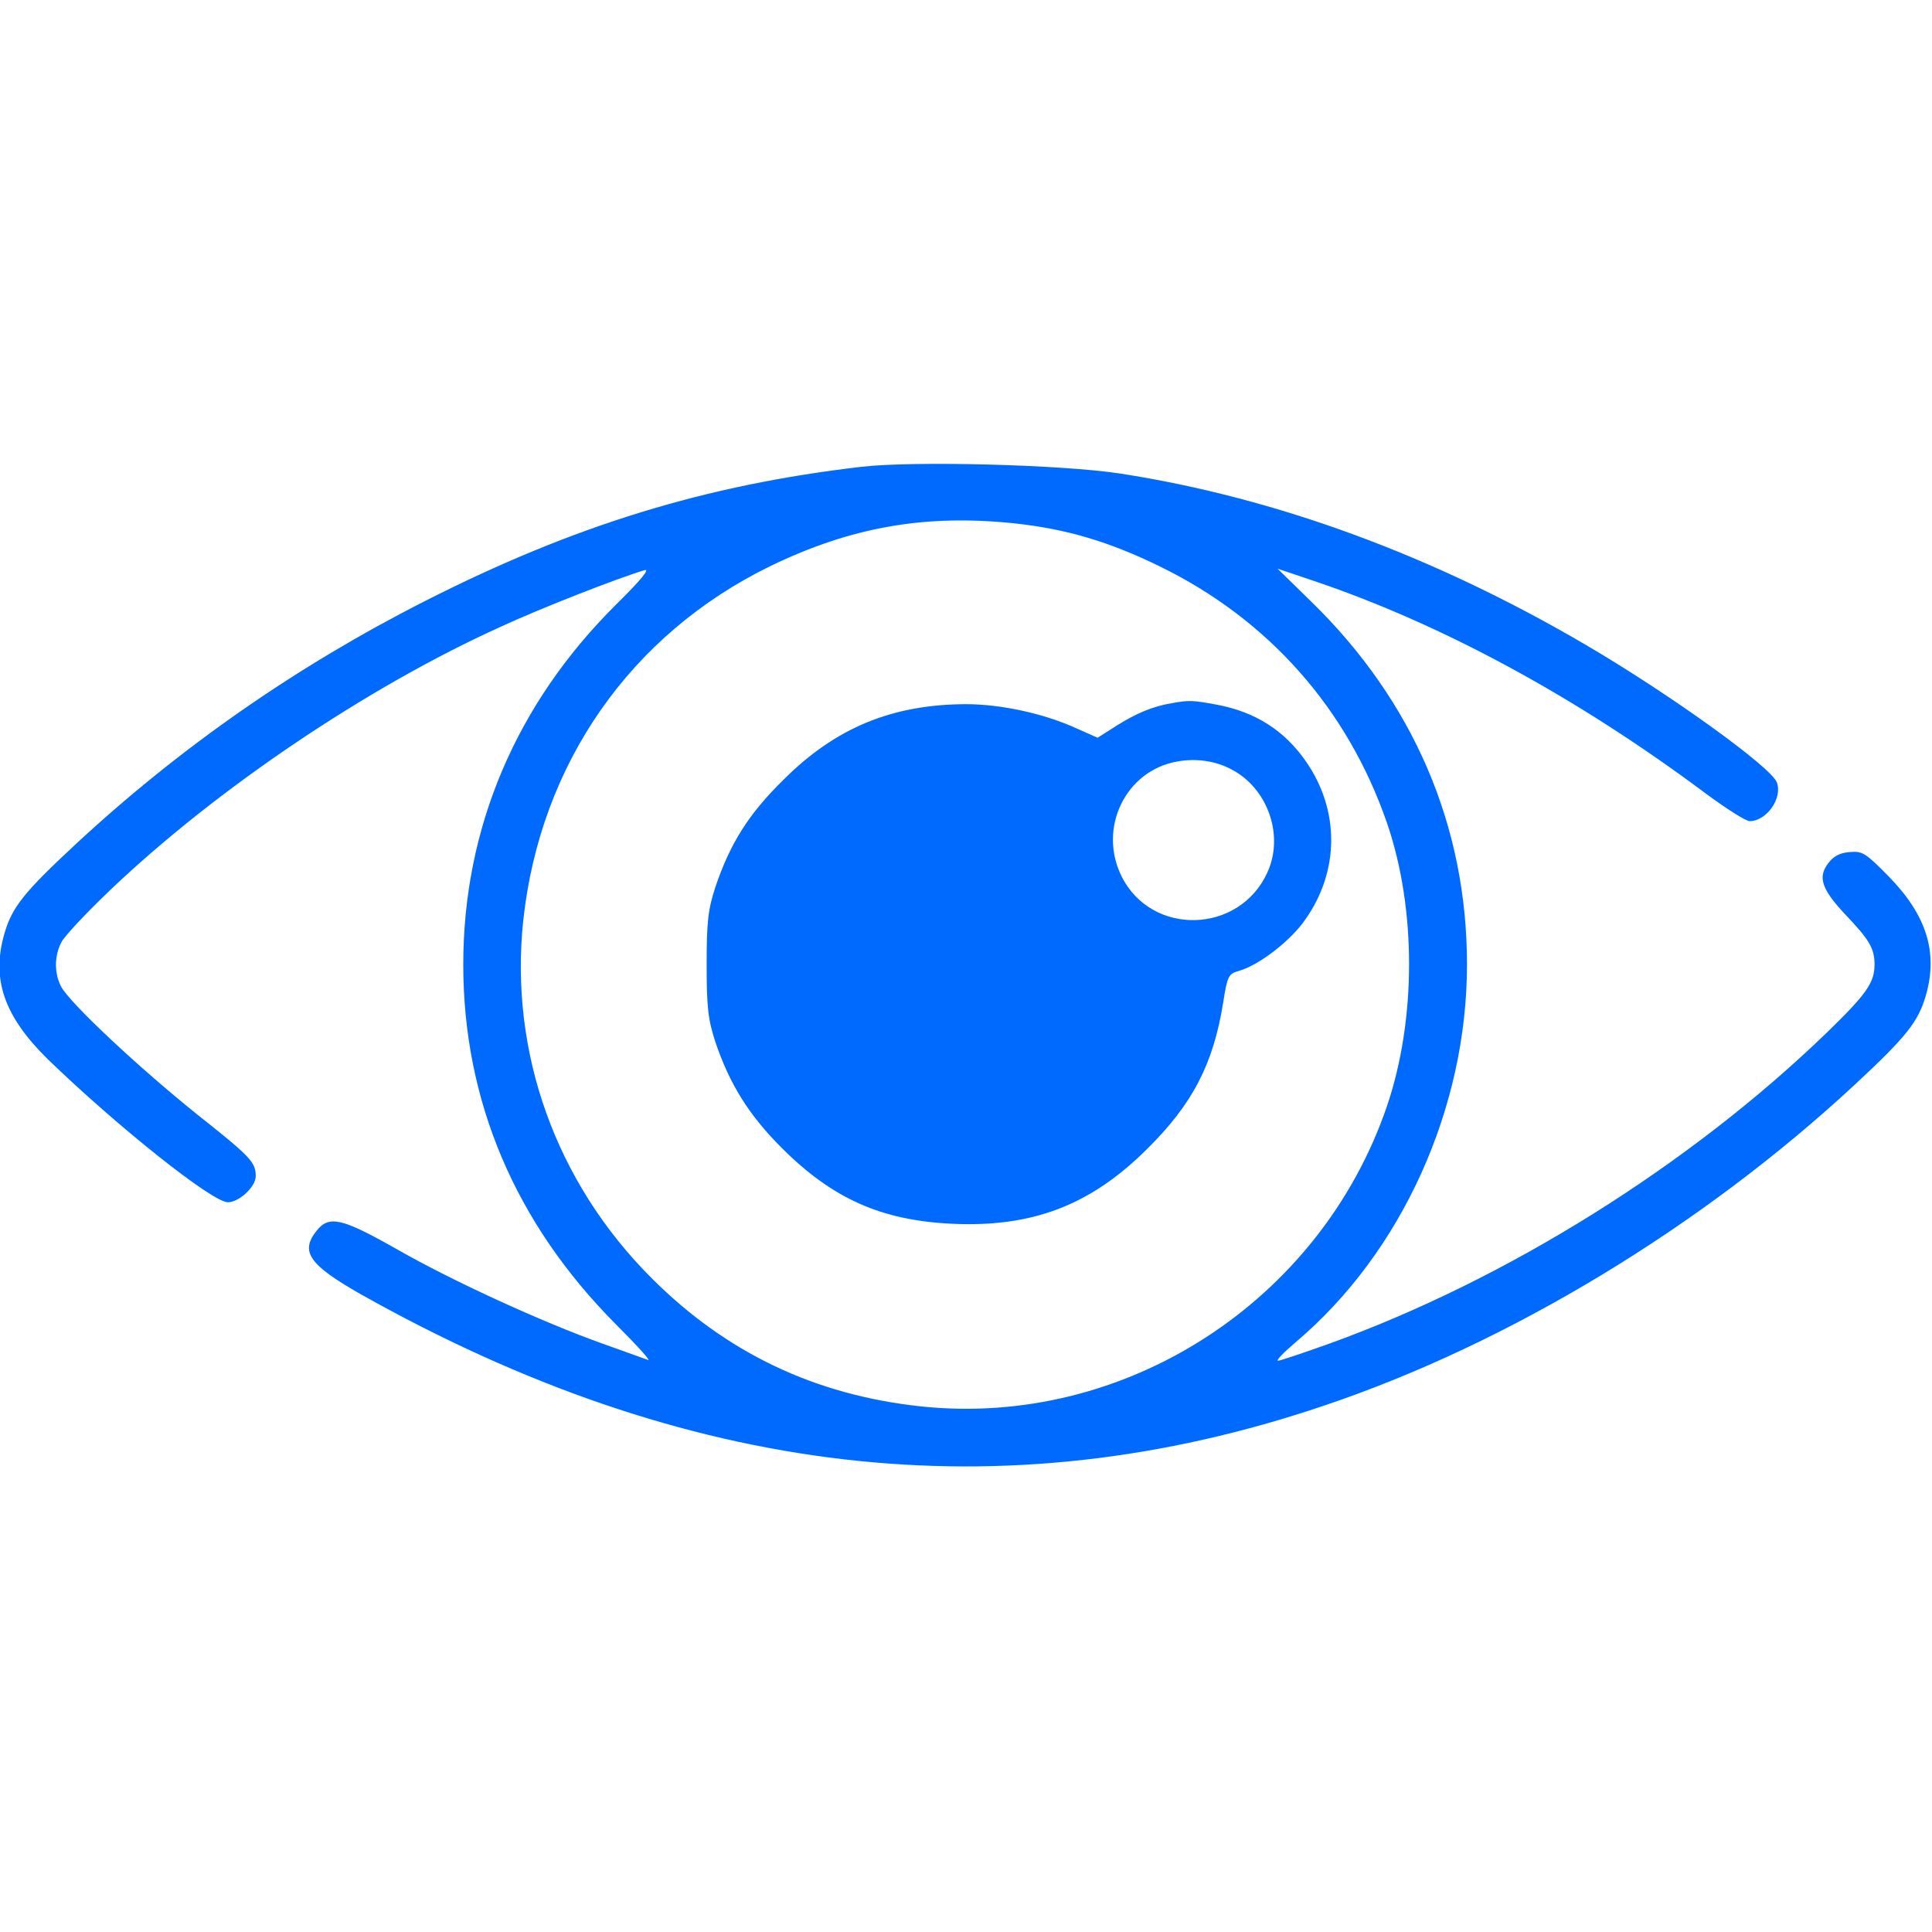 <?xml version="1.0" encoding="utf-8"?>
<!-- Generator: Adobe Illustrator 25.4.1, SVG Export Plug-In . SVG Version: 6.00 Build 0)  -->
<svg version="1.1" id="Layer_1" xmlns="http://www.w3.org/2000/svg" xmlns:xlink="http://www.w3.org/1999/xlink" x="0px" y="0px"
	 viewBox="0 0 512 512" style="enable-background:new 0 0 512 512;" xml:space="preserve">
<style type="text/css">
	.st0{display:none;}
	.st1{display:inline;}
	.st2{fill:#006AFF;}
</style>
<g transform="translate(0,512) scale(0.1,-0.1)" class="st0">
	<path class="st1" d="M2320,3874c-14-2-65-9-115-15c-708-86-1481-485-2027-1047c-236-243-236-261,0-504c526-541,1204-903,1938-1035
		c137-24,171-27,429-27c293-1,340,3,579,50c516,102,1051,361,1521,737c132,106,426,400,454,454c47,93,25,137-157,325
		c-570,586-1337,972-2107,1058C2752,3879,2377,3882,2320,3874z M2765,3561c383-79,681-364,787-752c19-72,23-109,23-249
		s-4-177-23-249c-101-371-376-647-741-743c-97-25-299-35-401-19c-505,78-870,502-870,1011c0,498,350,917,845,1008
		C2474,3585,2667,3581,2765,3561z M3915,3214c248-137,540-352,740-546l110-106l-55-57c-190-197-518-442-798-599
		c-128-72-296-150-286-133c5,6,27,41,50,77c93,146,161,322,189,490c19,122,19,330-1,445c-29,168-97,342-188,485c-23,36-45,71-50,77
		C3617,3363,3786,3285,3915,3214z M1490,3345c0-2-20-35-44-72c-63-99-103-181-141-296c-47-141-65-257-65-417c0-264,67-496,204-710
		c23-36,45-70,49-77c11-17-184,76-321,153c-249,141-518,342-712,531l-105,103l95,93c260,254,622,506,943,658
		C1475,3349,1490,3354,1490,3345z"/>
	<path class="st1" d="M2433,3055c-226-61-383-264-383-495c0-279,231-510,510-510c329,0,577,318,495,635
		C2984,2957,2699,3126,2433,3055z M2638,2754c78-32,132-111,132-194c0-113-97-210-210-210c-146,0-250,155-194,288
		C2410,2745,2534,2798,2638,2754z"/>
</g>
<g transform="translate(0,512) scale(0.1,-0.1)">
	<path class="st2" d="M2282.7,3882.9c-412-48-761-155-1155-355c-341-173-650-388-927-645c-139-129-169-168-189-237
		c-35-121-1-219,115-333c185-179,436-379,477-379c30,0,74,41,74,69c0,37-13,51-153,162c-156,125-341,298-363,341c-18,35-18,81,1,117
		c7,15,66,78,129,138c280,267,681,538,1035,698c108,50,308,128,381,150c16,5-8-25-75-91c-265-263-405-592-405-954s138-686,405-954
		c55-55,93-97,85-94s-62,22-120,43c-160,57-398,166-545,250c-148,84-181,91-214,49c-44-55-19-90,116-167c863-486,1703-584,2554-296
		c491,165,1002,475,1406,850c139,129,169,168,189,237c33,114,2,213-99,316c-61,62-69,67-103,64c-26-2-43-11-57-30
		c-28-37-17-69,47-137c63-66,76-89,76-131c0-48-21-78-126-180c-363-351-847-654-1317-824c-70-25-132-46-138-46s15,22,48,50
		c280,237,453,619,453,1000c0,367-142,698-413,962l-89,87l98-33c340-115,697-309,1037-563c54-40,106-73,116-73c45,0,88,61,72,103
		c-16,41-284,234-506,364c-404,237-821,390-1233,454C2813.7,3888.9,2419.7,3898.9,2282.7,3882.9z M2689.7,3732.9
		c137-15,249-48,384-114c287-140,497-376,602-680c78-227,78-520,0-750c-177-519-695-853-1235-796c-281,30-516,142-714,340
		c-254,254-377,598-340,948c45,415,284,758,655,939C2256.7,3723.9,2452.7,3757.9,2689.7,3732.9z"/>
	<path class="st2" d="M3107.7,3256.9c-51-8-96-27-147-59l-52-33l-54,24c-87,40-201,65-296,65c-194-1-344-62-482-200
		c-94-92-142-170-181-285c-19-59-23-90-23-205s4-146,23-205c38-112,88-193,176-281c135-135,264-192,451-201c213-10,367,49,516,197
		c122,120,177,227,203,390c11,70,14,75,41,83c54,15,139,81,177,137c90,128,91,288,2,417c-57,83-135,133-239,152
		C3162.7,3263.9,3151.7,3264.9,3107.7,3256.9z M3263.7,3080.9c96-50,140-175,95-273c-74-163-306-170-386-11c-64,128,10,281,147,305
		C3169.7,3110.9,3220.7,3103.9,3263.7,3080.9z"/>
</g>
<g class="st0">
	<path class="st1" d="M248.6,1.8c-7,4-7.6,6.3-7.6,30.2c0,23.6,0.6,26,6.9,30.2c7.1,4.8,17.5,2,21.3-5.7c1.5-3,1.8-6.5,1.8-24.3
		c0-24-0.8-27-8-30.7C257.9-1.1,253.4-1,248.6,1.8z"/>
	<path class="st1" d="M134.4,22.2c-9.1,2.3-13.1,13.2-8.4,22.6c4.7,9.2,19.3,34.3,21.3,36.5c4.9,5.5,13.4,6.9,19.4,3.2
		c4.4-2.7,7.6-9.8,6.7-14.8c-0.7-3.6-20.2-38.9-23.9-43.1C145.8,22.5,140.1,20.8,134.4,22.2z"/>
	<path class="st1" d="M367.5,22.9c-1.6,0.7-3.9,2.4-5.1,3.7c-3.7,4.2-23.2,39.5-23.9,43.1c-0.9,5,2.3,12.1,6.7,14.8
		c6,3.7,14.5,2.3,19.4-3.2c2-2.2,16.6-27.3,21.3-36.5c3.8-7.6,2.3-15.9-3.8-20.2C378.2,21.9,371.4,21.1,367.5,22.9z"/>
	<path class="st1" d="M152.4,425.5c-3.5,1.4-7,6.2-15.7,21.5c-11.9,20.9-12.8,22.9-12.8,27.5c0,13.3,16.3,19.9,25.2,10.2
		c3.8-4.1,23.6-39.4,24.3-43.4c0.9-5-2.3-12.1-6.7-14.8C163.4,424.4,156.2,423.9,152.4,425.5z"/>
	<path class="st1" d="M345.1,426.5c-4.4,2.7-7.6,9.8-6.7,14.8c0.7,4,20.5,39.3,24.3,43.4c4.9,5.3,13.3,6,19.4,1.6
		c6-4.2,7.5-12.5,3.7-20.1c-4.7-9.2-19.3-34.3-21.3-36.5C359.6,424.2,351.1,422.8,345.1,426.5z"/>
	<path class="st1" d="M247.9,448.8c-6.3,4.2-6.9,6.6-6.9,30.2c0,23.9,0.6,26.2,7.6,30.2c4.9,2.8,9.3,2.9,14.4,0.3
		c7.2-3.7,8-6.7,8-30.7c0-17.8-0.3-21.3-1.8-24.3c-2.5-5-7.5-8-13.2-8C252.8,446.5,250.1,447.2,247.9,448.8z"/>
</g>
</svg>
